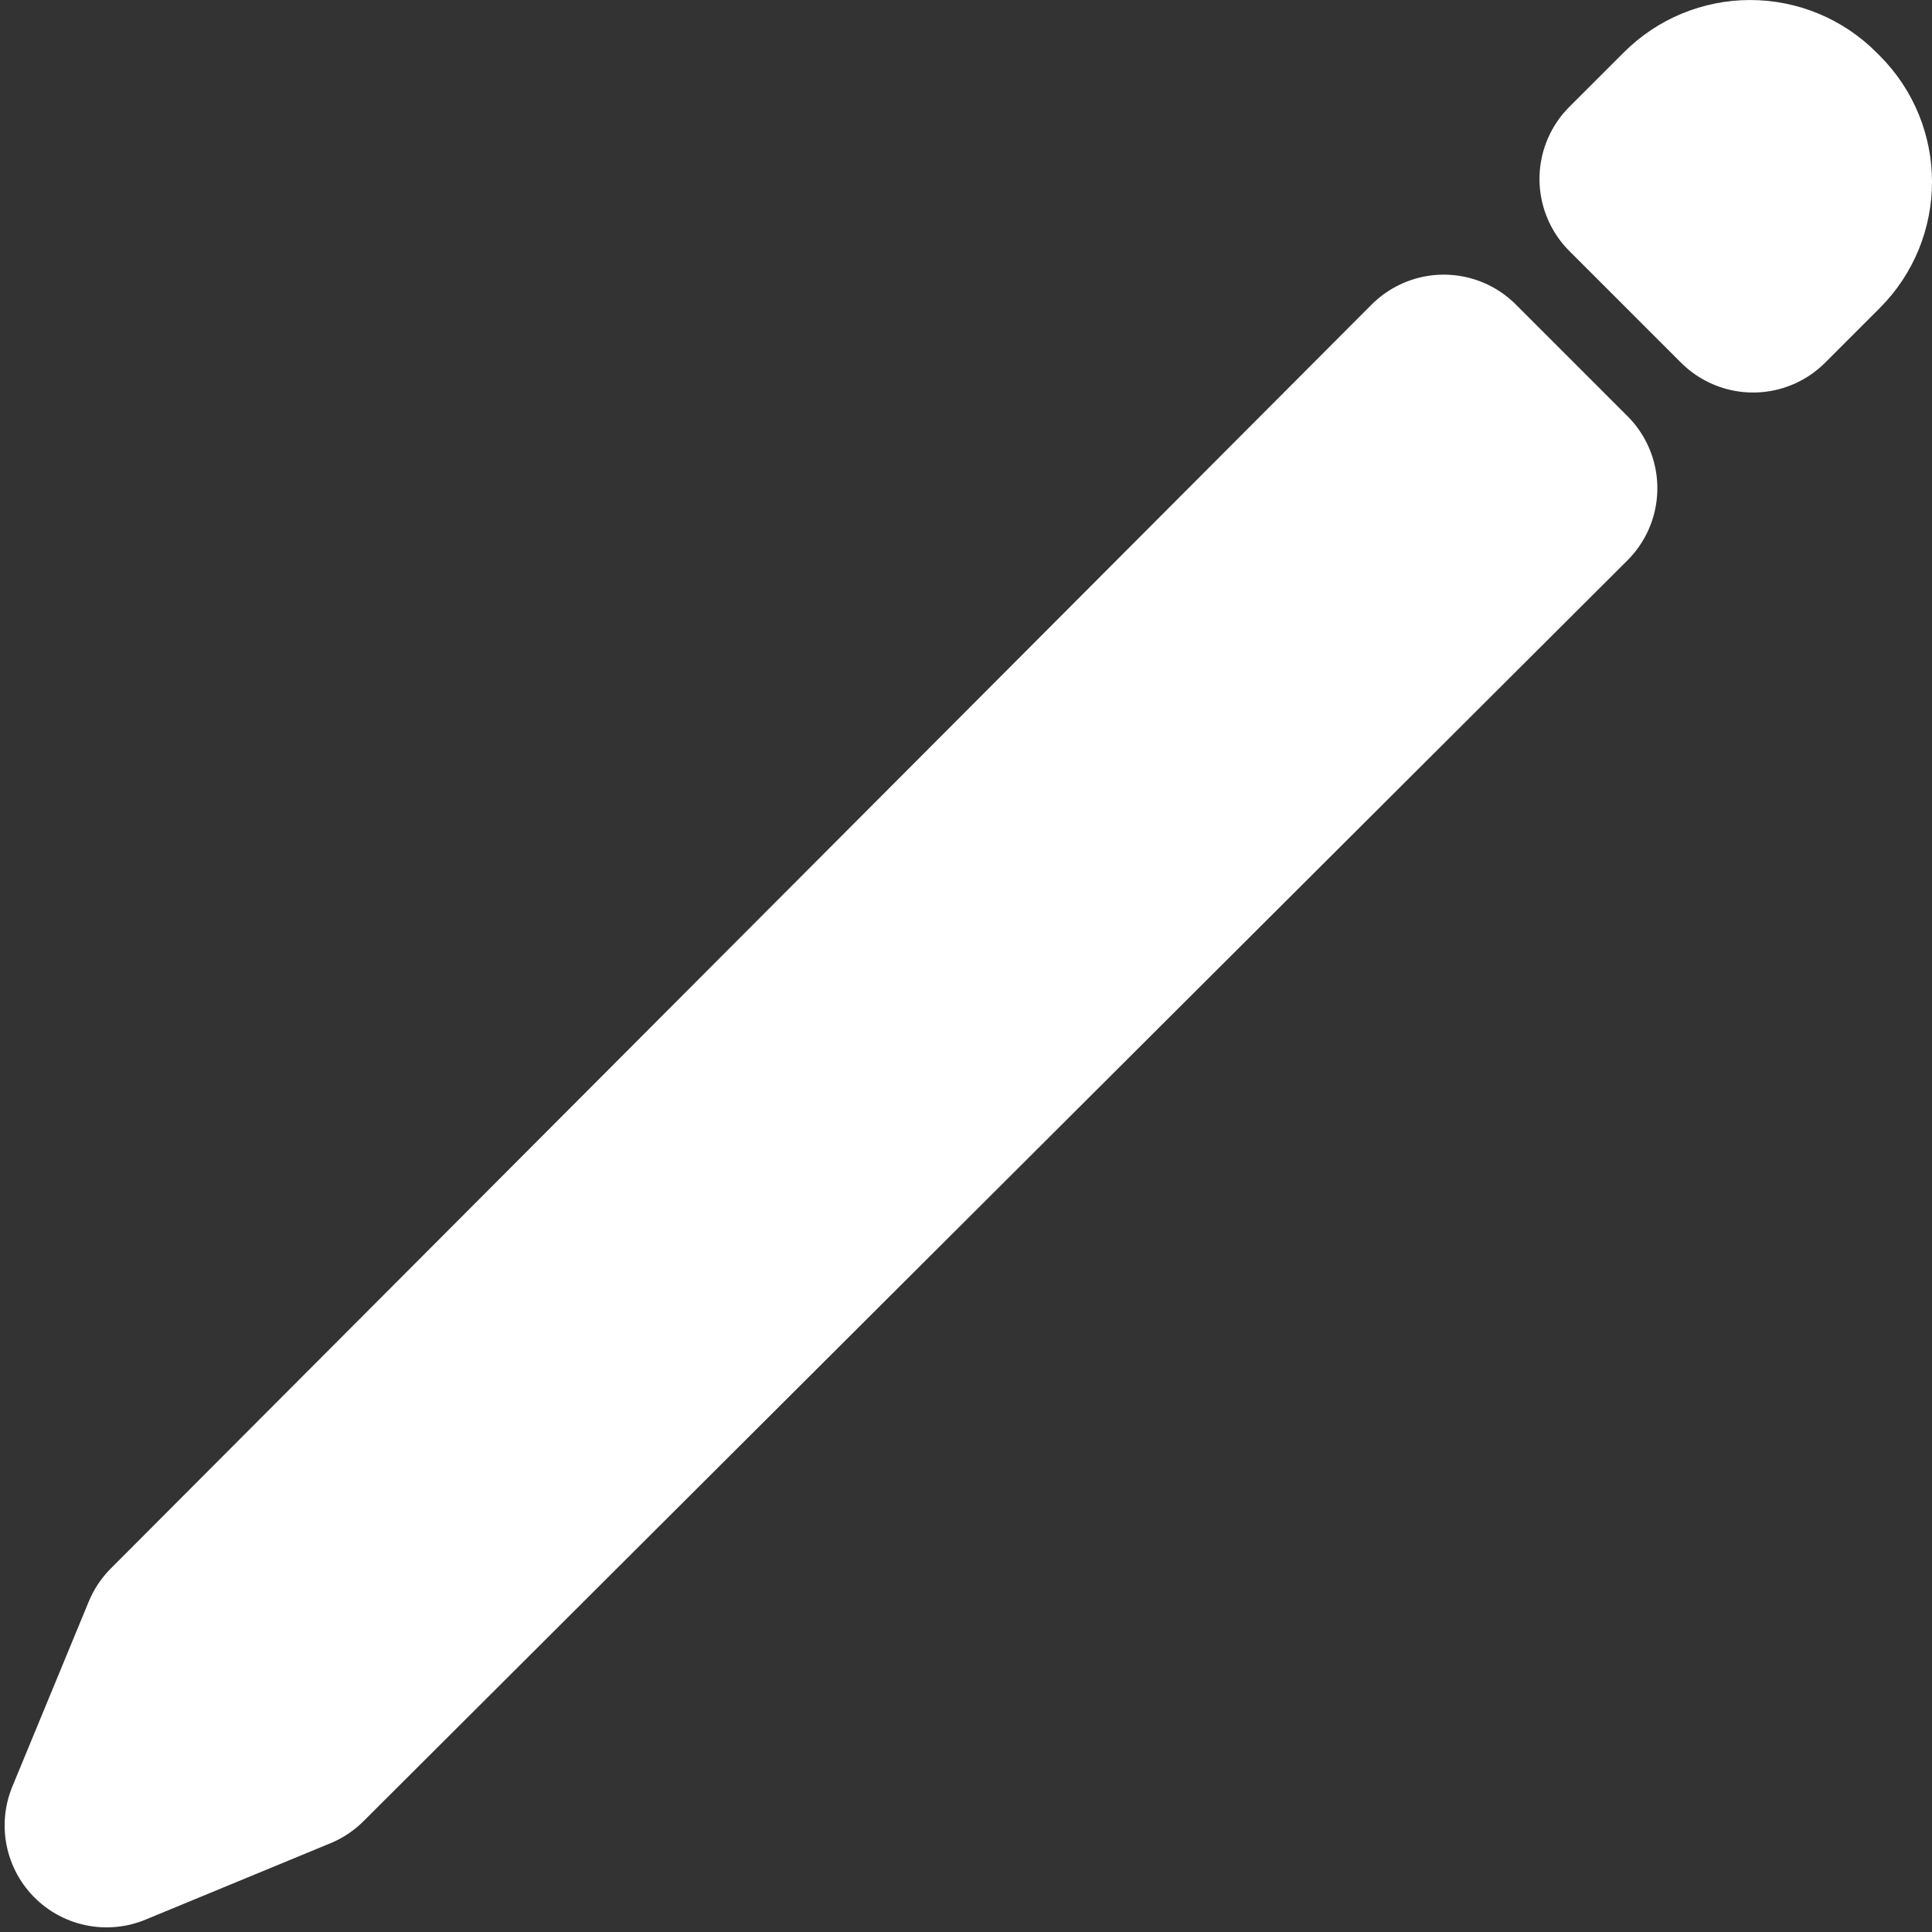<?xml version="1.0" encoding="UTF-8"?>
<svg width="417px" height="417px" viewBox="0 0 417 417" version="1.1" xmlns="http://www.w3.org/2000/svg" xmlns:xlink="http://www.w3.org/1999/xlink">
    <rect x="0" y="0" width="417" height="417" fill="#333333" stroke="none"/>
    <!-- Generator: Sketch 52.6 (67491) - http://www.bohemiancoding.com/sketch -->
    <title>pencil</title>
    <desc>Created with Sketch.</desc>
    <g id="Page-1" stroke="none" stroke-width="1" fill="none" fill-rule="evenodd" stroke-linecap="round" stroke-linejoin="round">
        <g id="pencil" transform="translate(23, 22)" stroke="#FFFFFF" stroke-width="44">
            <polygon id="Path" points="288.62 59.28 16.49 332.08 0 372 39.92 355.51 312.72 83.38"></polygon>
            <path d="M343.07,4.84 L331.28,16.62 L355.38,40.72 L367.17,28.93 C373.612,22.483 373.612,12.037 367.17,5.59 L366.42,4.84 C363.324,1.743 359.124,0.004 354.745,0.004 C350.366,0.004 346.166,1.743 343.07,4.84 Z" id="Path"></path>
        </g>
    </g>
</svg>